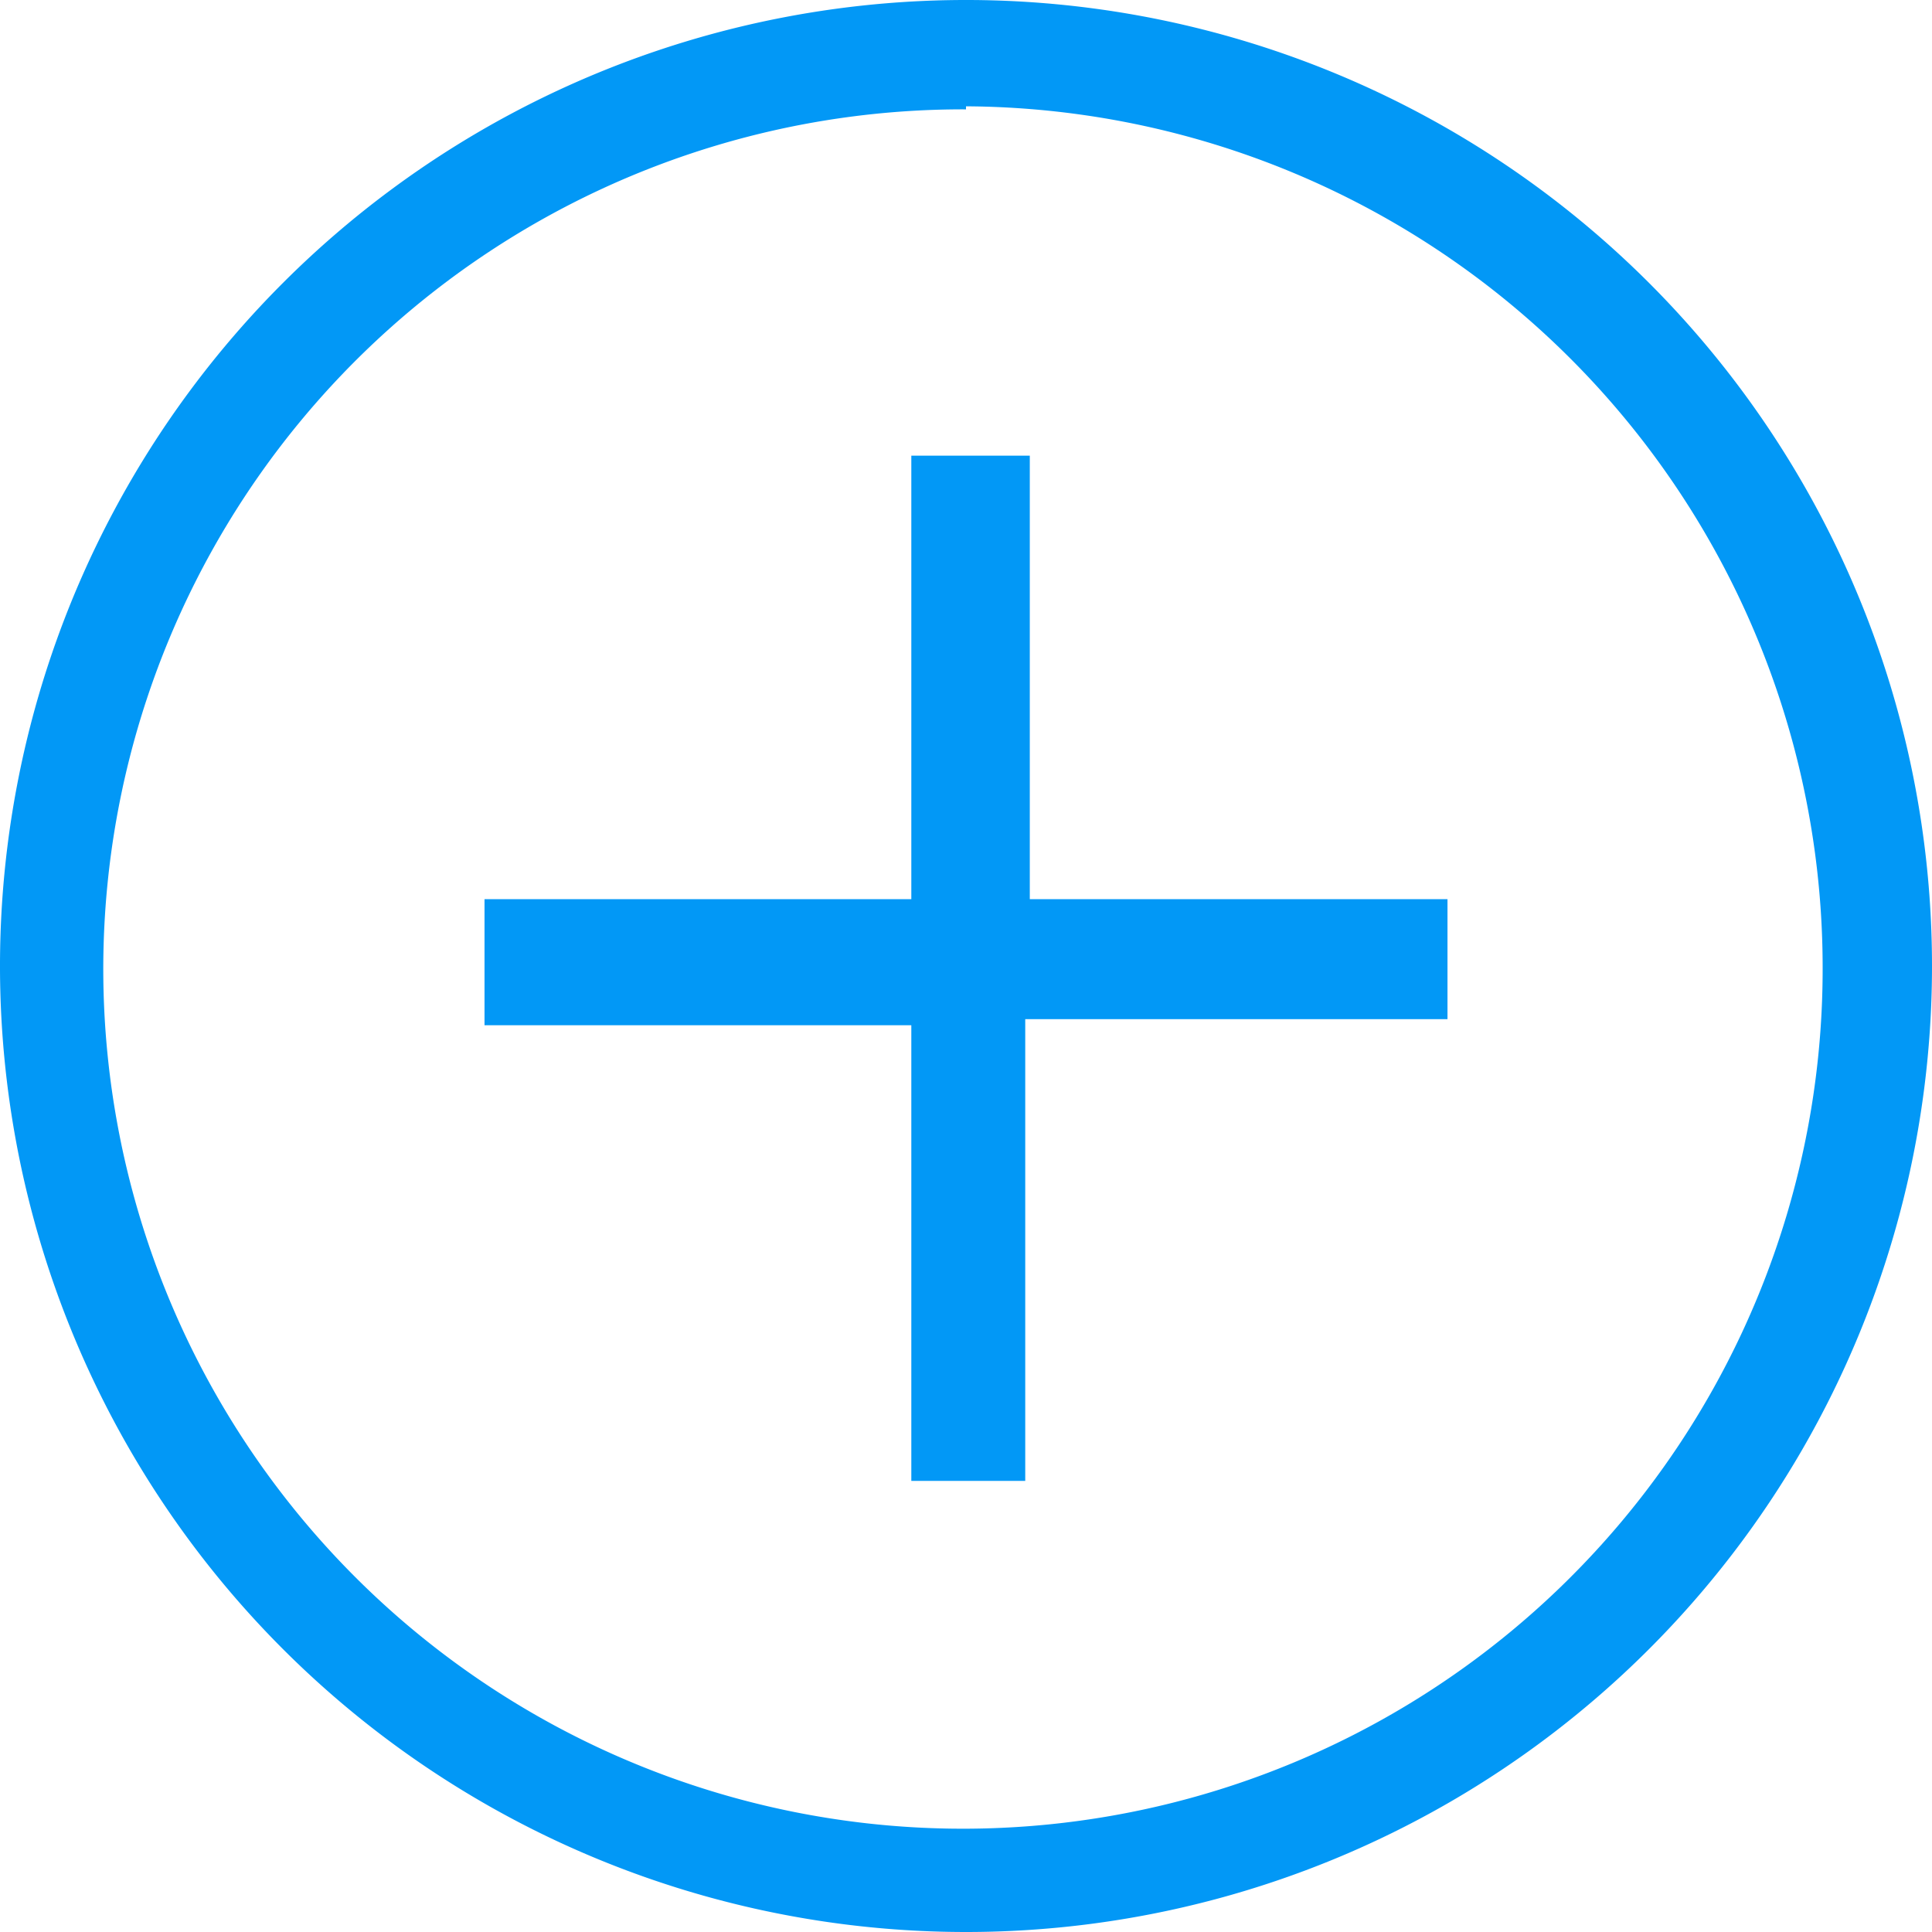 <svg id="Referral_CaseDetails_NotSelected" xmlns="http://www.w3.org/2000/svg" viewBox="0 0 12.72 12.72"><defs><style>.cls-1{fill:#0298f6;}</style></defs><title>add_new</title><path class="cls-1" d="M6.36,12.72a6.36,6.36,0,1,1,6.36-6.36A6.36,6.36,0,0,1,6.36,12.72Zm0-12A5.66,5.66,0,1,0,12,6.36,5.67,5.67,0,0,0,6.36.7Z"/><path class="cls-1" d="M6.75,9.75H6v-3H3.19V5.92H6V3h.78V5.92H9.53v.79H6.75Z"/></svg>